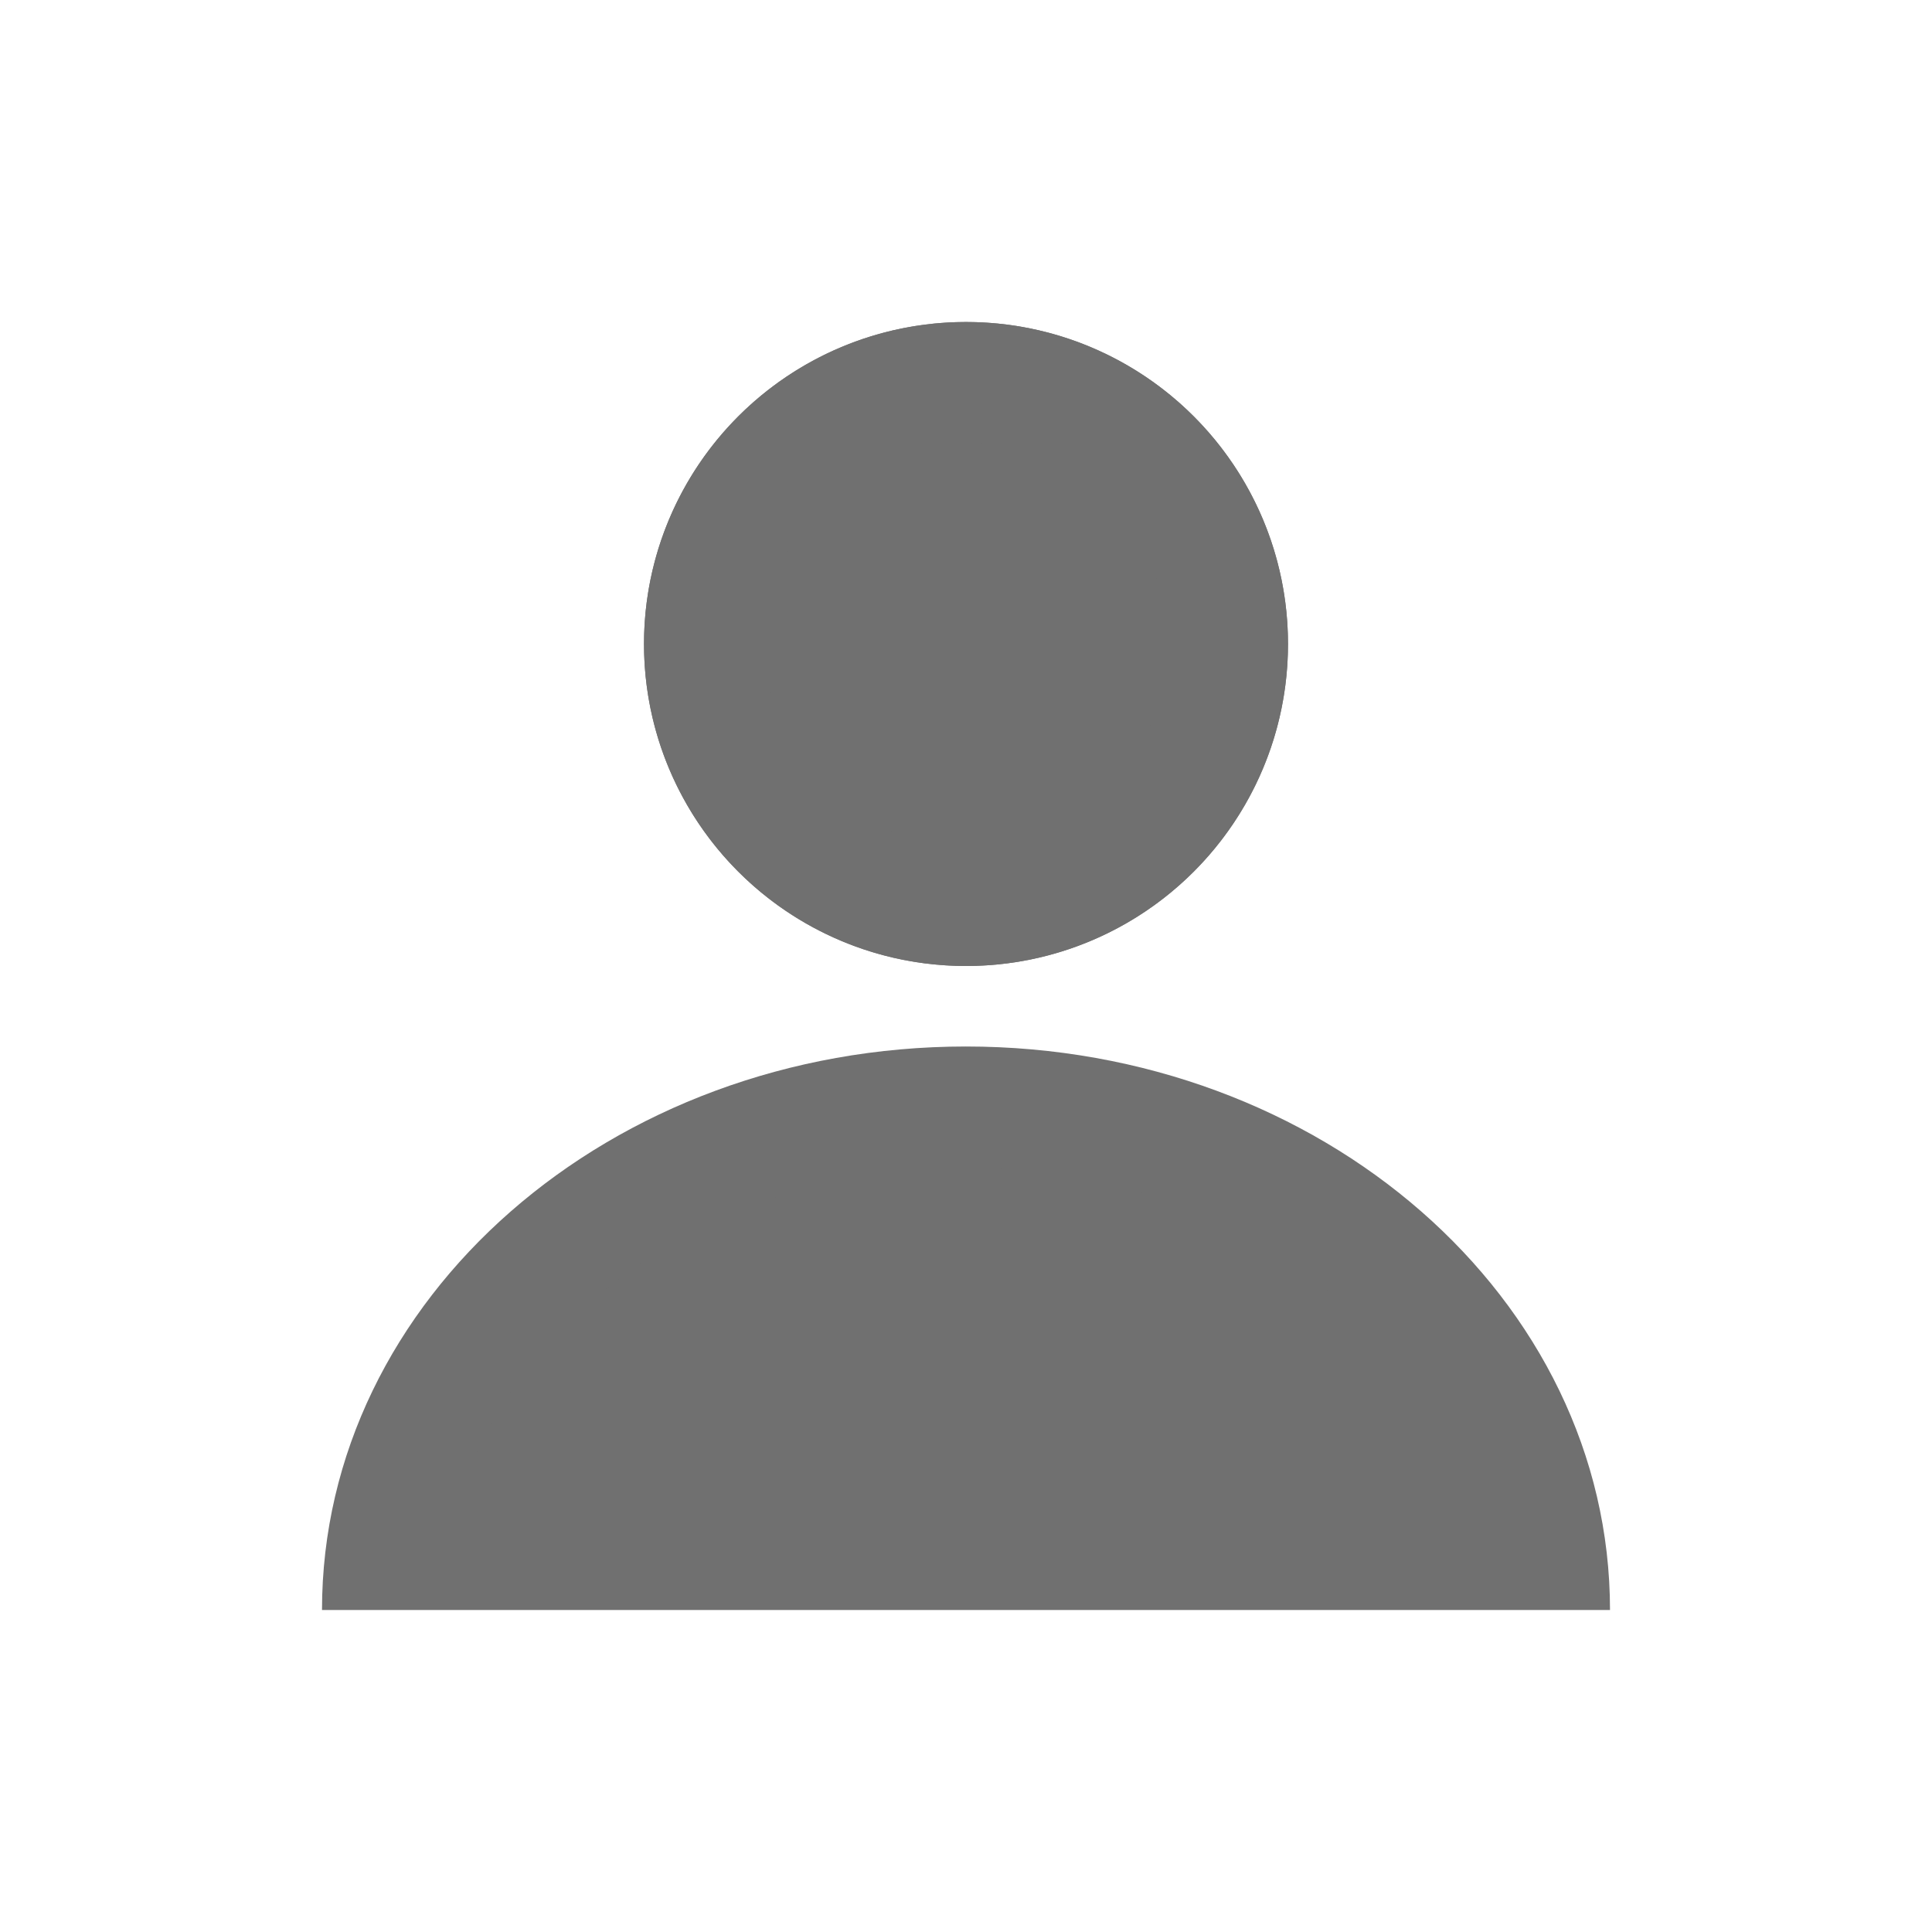 <svg xmlns="http://www.w3.org/2000/svg" width="24" height="24"><defs><clipPath id="a"><path d="M0 0h24v24H0z"/></clipPath></defs><g data-name="Group 53" fill="#707070" clip-path="url(#a)"><g data-name="Ellipse 13" transform="translate(8 4)" stroke="#707070" stroke-width="1.5"><circle cx="4" cy="4" r="4" stroke="none"/><circle cx="4" cy="4" r="3.25" fill="none"/></g><g data-name="Path 36"><path d="M19.198 19.25H4.802c.43-3.094 3.495-5.5 7.198-5.5 3.703 0 6.767 2.406 7.198 5.5z"/><path d="M12 14.5c-2.97 0-5.48 1.694-6.254 4h12.508c-.773-2.306-3.284-4-6.254-4m0-1.5c4.418 0 8 3.134 8 7H4c0-3.866 3.582-7 8-7z"/></g></g></svg>